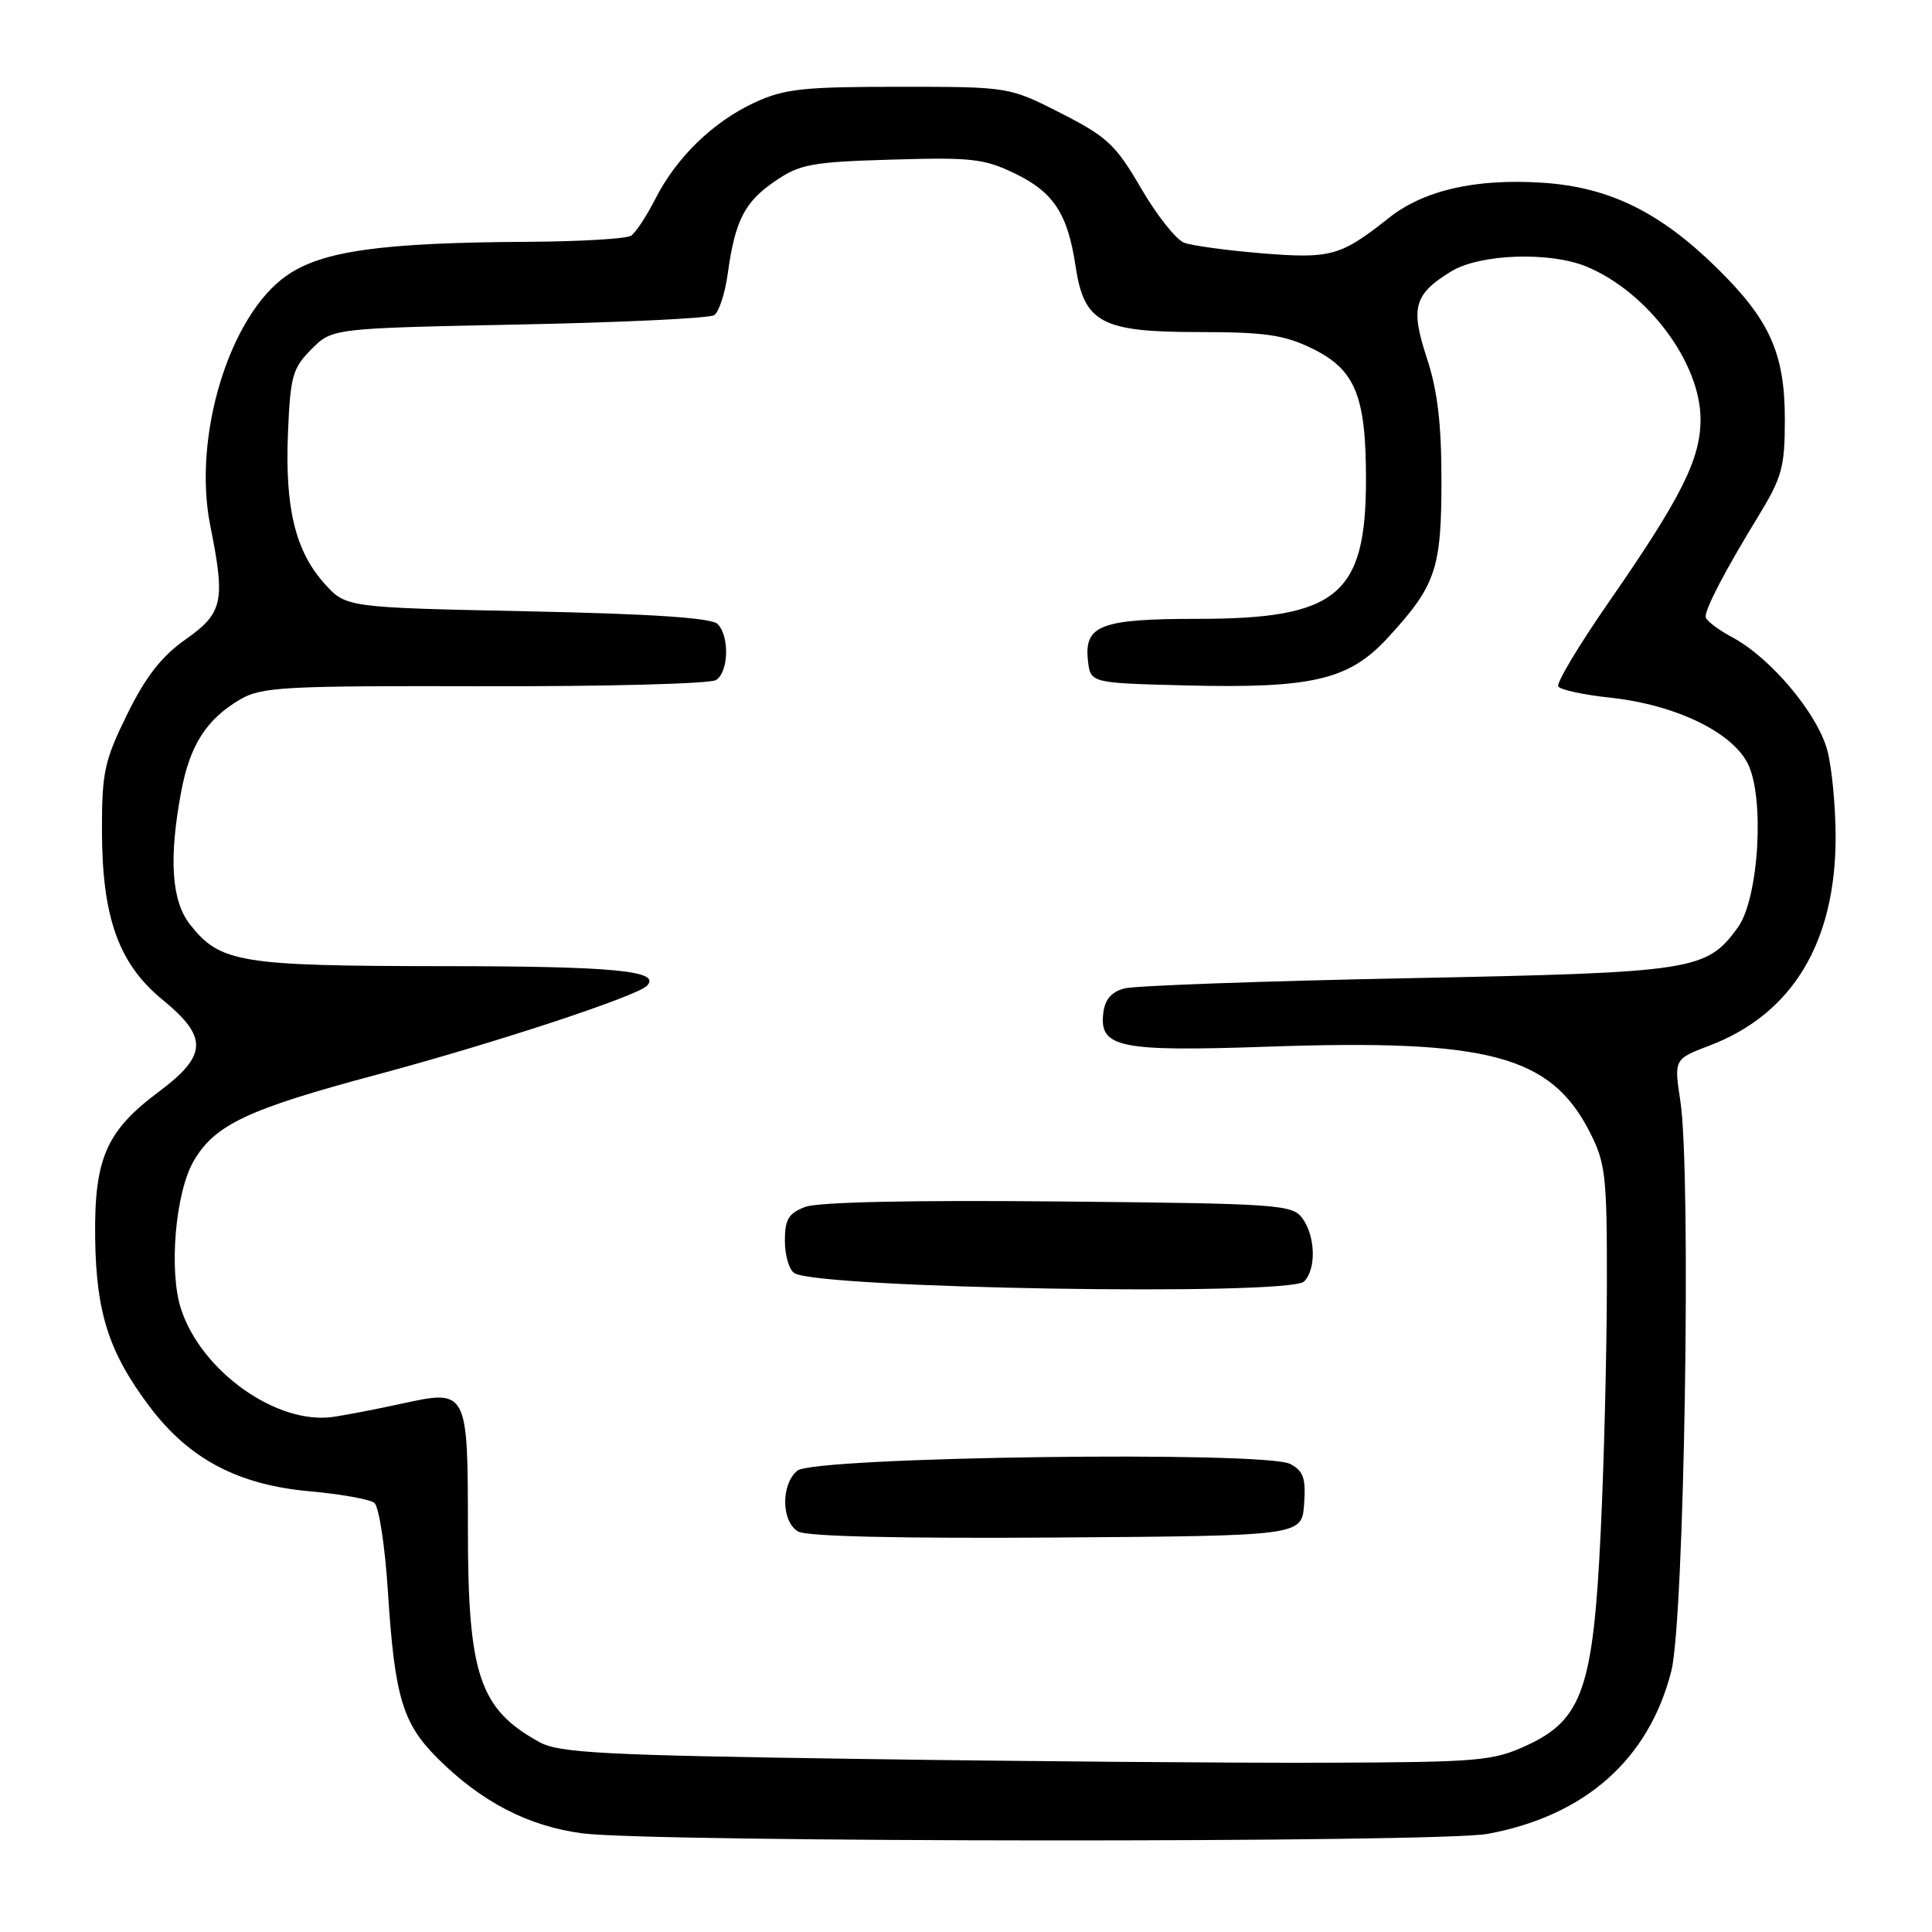 <?xml version="1.0" encoding="UTF-8" standalone="no"?>
<!DOCTYPE svg PUBLIC "-//W3C//DTD SVG 1.1//EN" "http://www.w3.org/Graphics/SVG/1.1/DTD/svg11.dtd" >
<svg xmlns="http://www.w3.org/2000/svg" xmlns:xlink="http://www.w3.org/1999/xlink" version="1.1" viewBox="0 0 256 256">
 <g >
 <path fill="currentColor"
d=" M 197.11 243.00 C 210.04 240.61 218.49 233.12 221.46 221.41 C 223.19 214.59 224.12 155.62 222.66 145.92 C 221.81 140.34 221.81 140.34 226.56 138.53 C 237.49 134.35 243.20 124.92 243.23 111.00 C 243.23 106.88 242.73 101.65 242.12 99.39 C 240.79 94.52 234.65 87.20 229.60 84.48 C 227.62 83.42 226.00 82.18 226.00 81.72 C 226.00 80.55 228.67 75.46 232.88 68.58 C 236.14 63.24 236.50 61.95 236.50 55.58 C 236.50 46.83 234.51 42.39 227.49 35.50 C 219.91 28.06 213.18 24.78 204.36 24.21 C 195.48 23.64 188.64 25.21 184.00 28.90 C 177.65 33.94 176.34 34.30 167.26 33.57 C 162.64 33.19 157.99 32.56 156.92 32.17 C 155.85 31.77 153.28 28.53 151.21 24.97 C 147.84 19.18 146.72 18.13 140.58 15.00 C 133.70 11.50 133.70 11.50 119.10 11.50 C 106.40 11.50 103.91 11.77 99.99 13.59 C 94.48 16.14 89.62 20.86 86.83 26.37 C 85.67 28.64 84.23 30.83 83.62 31.23 C 83.00 31.64 76.88 32.00 70.00 32.04 C 50.53 32.15 42.71 33.24 38.01 36.50 C 30.41 41.76 25.49 57.83 27.86 69.64 C 29.88 79.70 29.55 81.23 24.61 84.71 C 21.40 86.97 19.32 89.64 16.86 94.63 C 13.84 100.77 13.50 102.32 13.51 109.98 C 13.52 121.57 15.71 127.71 21.56 132.49 C 27.60 137.44 27.49 139.85 21.02 144.68 C 14.07 149.87 12.48 153.52 12.61 164.00 C 12.73 173.98 14.44 179.25 19.87 186.45 C 25.09 193.35 31.58 196.77 41.10 197.61 C 45.17 197.98 49.00 198.66 49.60 199.14 C 50.21 199.61 51.01 204.84 51.39 210.75 C 52.29 224.83 53.32 228.32 57.95 232.95 C 63.75 238.75 70.00 241.99 77.18 242.93 C 86.48 244.13 190.65 244.20 197.11 243.00 Z  M 114.00 233.07 C 79.92 232.58 74.09 232.27 71.50 230.85 C 63.53 226.48 62.00 221.93 62.00 202.65 C 62.00 184.18 61.94 184.08 53.23 185.99 C 50.08 186.68 46.01 187.47 44.20 187.74 C 36.75 188.85 26.73 181.77 24.00 173.49 C 22.34 168.47 23.23 158.00 25.67 153.83 C 28.48 149.01 32.83 146.97 50.00 142.38 C 65.37 138.27 84.30 132.04 85.71 130.63 C 87.70 128.64 81.43 128.03 58.72 128.02 C 31.75 128.00 29.17 127.57 25.17 122.49 C 22.72 119.37 22.35 113.75 24.01 104.89 C 25.16 98.73 27.37 95.29 31.82 92.68 C 34.65 91.02 37.61 90.86 64.22 90.93 C 80.32 90.97 94.12 90.60 94.88 90.11 C 96.56 89.03 96.68 84.29 95.08 82.68 C 94.27 81.87 86.34 81.34 69.87 81.00 C 45.83 80.50 45.83 80.50 42.96 77.29 C 39.12 72.98 37.74 67.26 38.16 57.32 C 38.47 49.84 38.77 48.78 41.27 46.27 C 44.04 43.50 44.04 43.50 68.77 43.00 C 82.37 42.73 94.01 42.17 94.63 41.76 C 95.26 41.36 96.07 38.88 96.43 36.26 C 97.41 29.19 98.65 26.77 102.70 24.00 C 105.99 21.75 107.53 21.46 118.14 21.15 C 128.69 20.83 130.42 21.02 134.50 23.00 C 139.61 25.47 141.48 28.33 142.52 35.28 C 143.64 42.77 145.94 44.00 158.82 44.00 C 167.56 44.00 170.13 44.37 173.79 46.14 C 179.57 48.94 181.00 52.39 181.00 63.52 C 181.00 78.85 177.20 82.00 158.73 82.00 C 145.83 82.00 143.63 82.84 144.16 87.55 C 144.50 90.50 144.50 90.50 157.00 90.82 C 173.84 91.24 178.73 90.11 183.84 84.56 C 190.25 77.61 191.00 75.42 191.00 63.70 C 191.00 56.12 190.48 51.73 189.07 47.46 C 186.86 40.75 187.36 38.97 192.31 35.95 C 196.13 33.63 205.43 33.31 210.28 35.35 C 218.37 38.74 225.33 48.10 225.33 55.57 C 225.33 60.85 222.77 65.95 213.14 79.83 C 209.20 85.51 206.20 90.52 206.48 90.96 C 206.75 91.40 209.83 92.07 213.32 92.44 C 221.91 93.36 229.39 96.93 231.56 101.12 C 233.87 105.57 233.06 119.07 230.27 122.90 C 226.09 128.63 224.57 128.86 186.50 129.62 C 167.25 130.00 150.38 130.61 149.00 130.97 C 147.27 131.43 146.40 132.43 146.19 134.25 C 145.65 138.82 148.34 139.37 167.96 138.69 C 197.24 137.67 205.46 139.84 210.65 150.00 C 212.76 154.15 212.94 155.75 212.92 170.50 C 212.90 179.30 212.54 193.93 212.10 203.00 C 211.12 223.69 209.66 227.89 202.29 231.28 C 197.83 233.34 195.98 233.50 175.50 233.57 C 163.40 233.61 135.72 233.39 114.00 233.07 Z  M 172.80 199.31 C 173.05 195.89 172.72 194.92 170.98 193.99 C 167.68 192.22 107.87 193.03 105.65 194.87 C 103.46 196.69 103.52 201.62 105.75 202.93 C 106.87 203.59 119.15 203.87 140.00 203.73 C 172.50 203.50 172.50 203.50 172.80 199.31 Z  M 172.80 169.80 C 174.43 168.17 174.31 163.81 172.58 161.44 C 171.24 159.60 169.51 159.48 140.28 159.20 C 120.81 159.01 108.41 159.28 106.70 159.92 C 104.48 160.77 104.00 161.57 104.00 164.42 C 104.00 166.32 104.56 168.25 105.25 168.69 C 108.41 170.73 170.84 171.76 172.80 169.80 Z "/>
</g>
</svg>